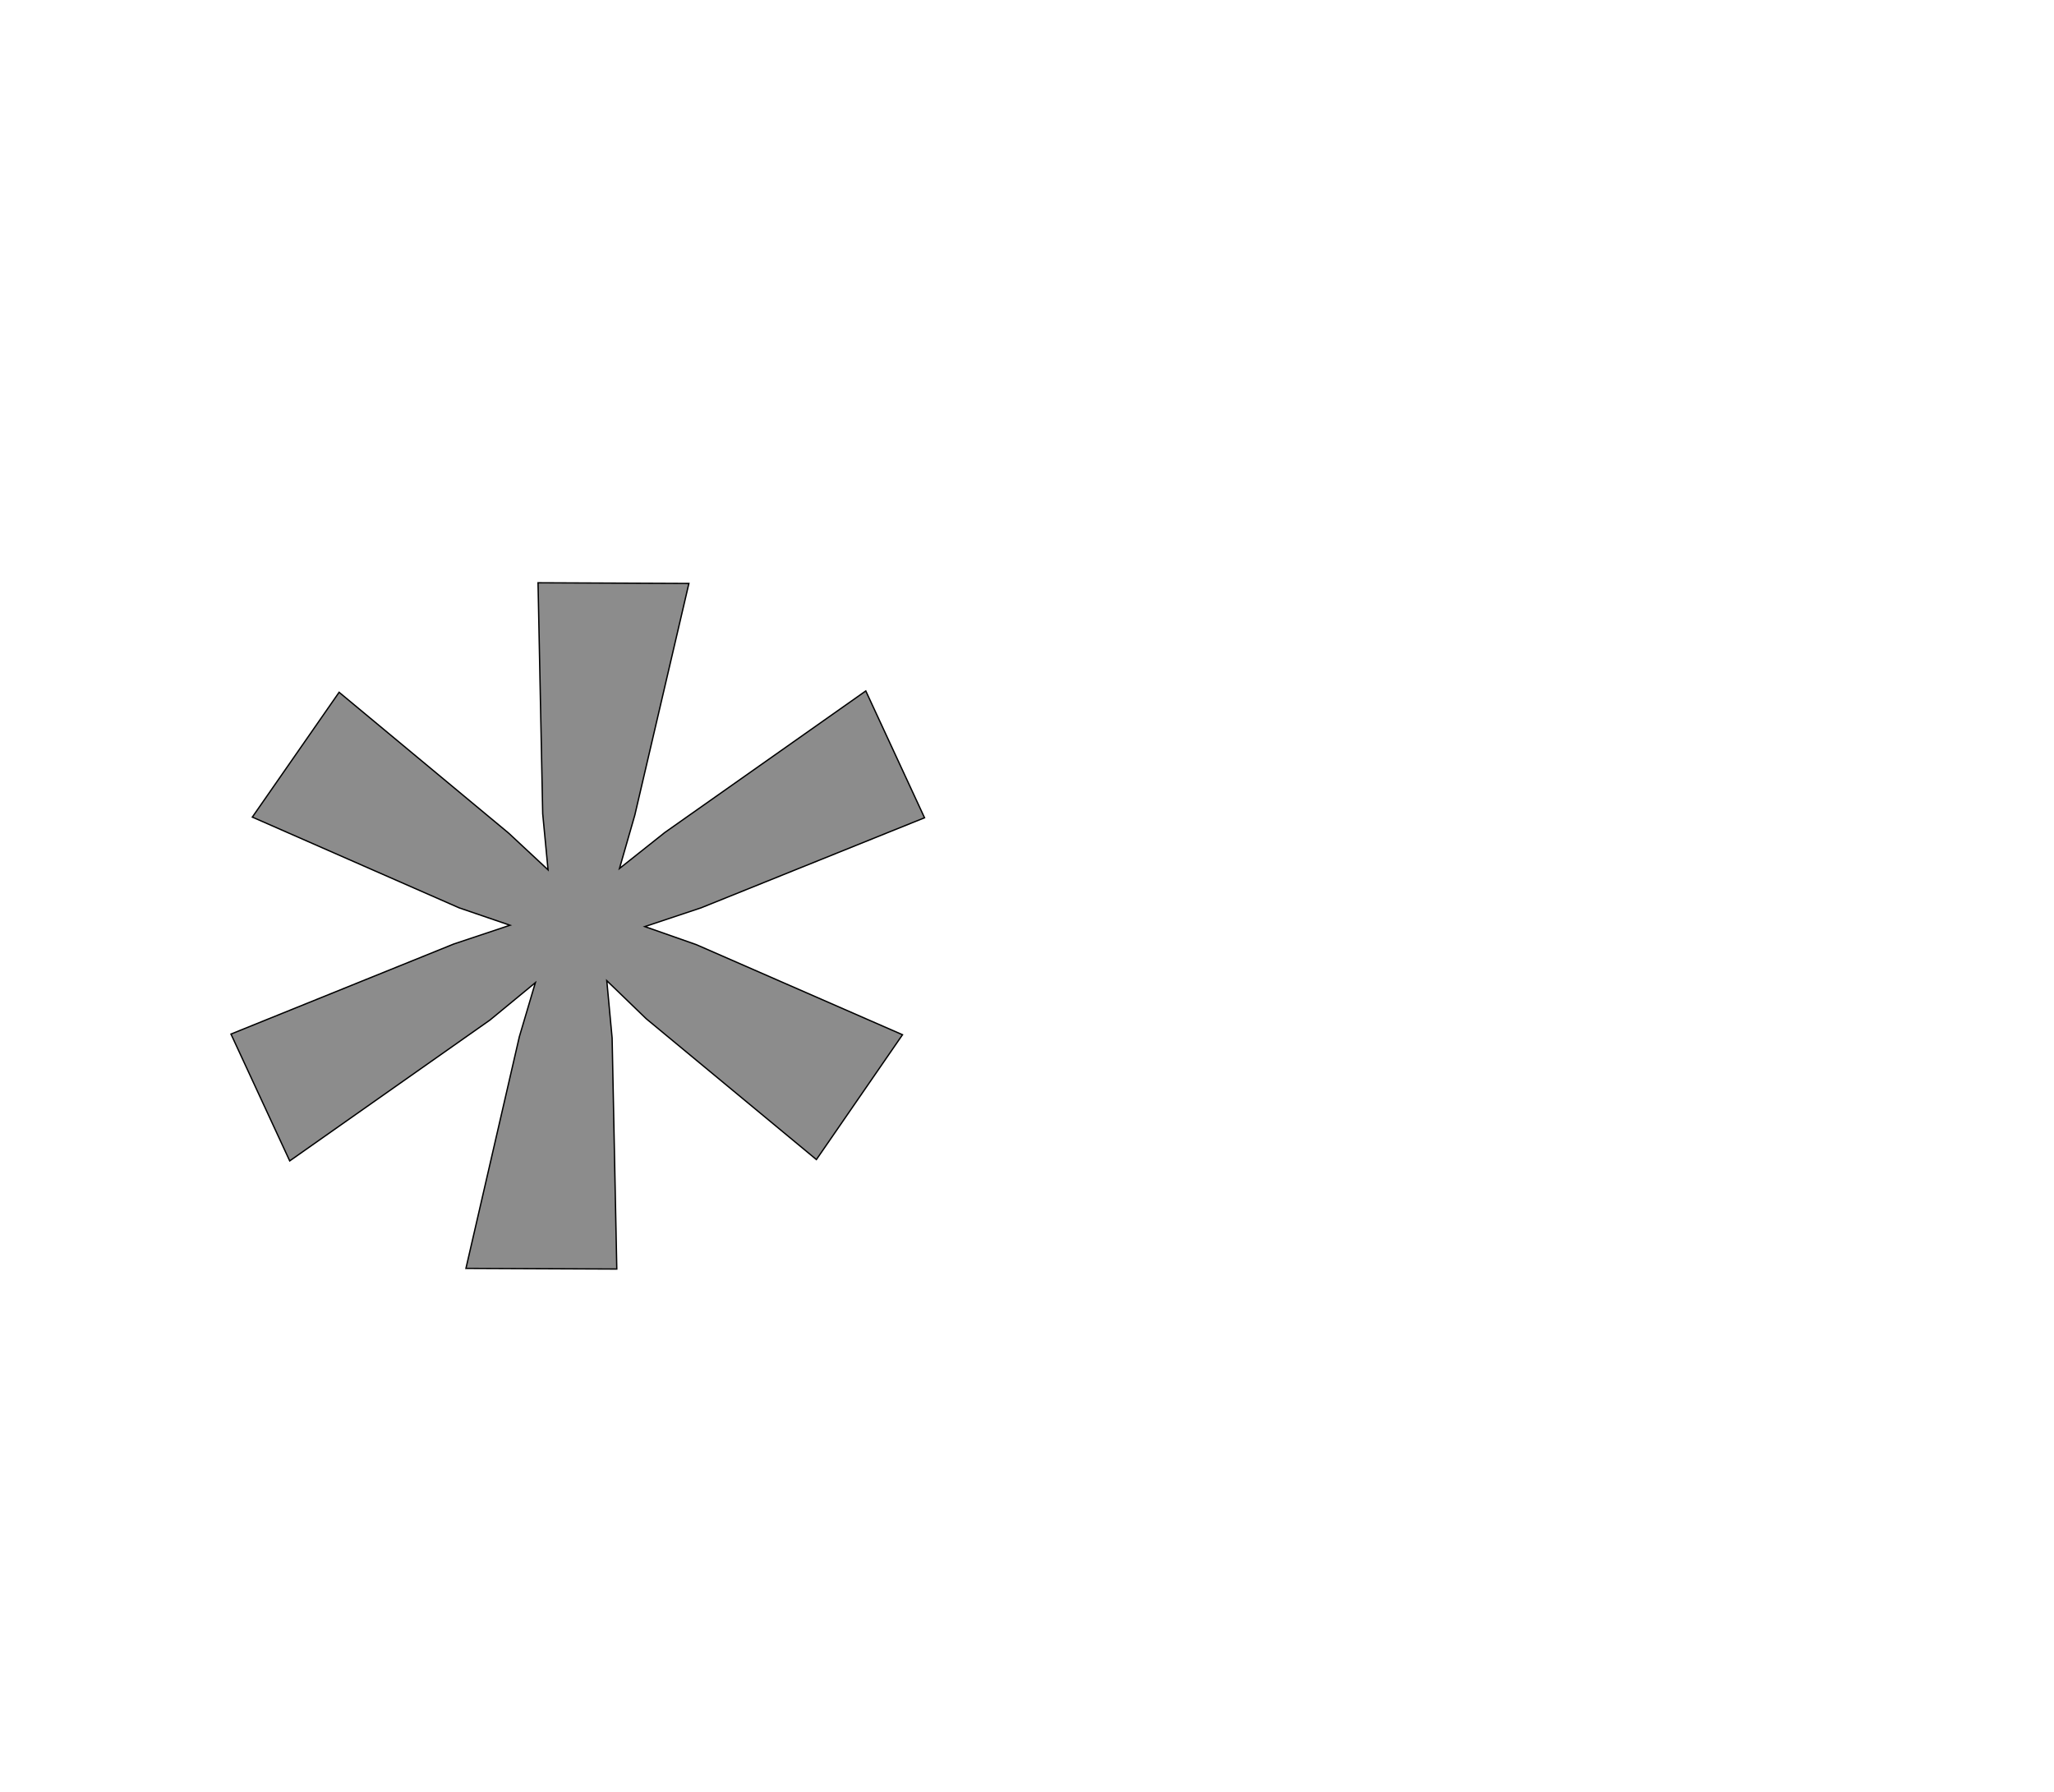 <!--
BEGIN METADATA

BBOX_X_MIN 246
BBOX_Y_MIN 636
BBOX_X_MAX 1285
BBOX_Y_MAX 1664
WIDTH 1039
HEIGHT 1028
H_BEARING_X 246
H_BEARING_Y 1664
H_ADVANCE 1366
V_BEARING_X -437
V_BEARING_Y 773
V_ADVANCE 2574
ORIGIN_X 0
ORIGIN_Y 0

END METADATA
-->

<svg width='3077px' height='2684px' xmlns='http://www.w3.org/2000/svg' version='1.1'>

 <!-- make sure glyph is visible within svg window -->
 <g fill-rule='nonzero'  transform='translate(100 2537)'>

  <!-- draw actual outline using lines and Bezier curves-->
  <path fill='black' stroke='black' fill-opacity='0.45'  stroke-width='2'  d='
 M 580,-1123
 L 664,-1151
 L 588,-1177
 L 278,-1313
 L 408,-1500
 L 662,-1289
 L 721,-1234
 L 713,-1318
 L 706,-1664
 L 932,-1663
 L 851,-1316
 L 828,-1236
 L 896,-1290
 L 1197,-1502
 L 1285,-1312
 L 950,-1177
 L 866,-1149
 L 943,-1122
 L 1252,-987
 L 1123,-800
 L 868,-1011
 L 809,-1068
 L 817,-982
 L 824,-636
 L 598,-637
 L 678,-984
 L 702,-1065
 L 634,-1009
 L 334,-798
 L 246,-988
 L 580,-1123
 Z

  '/>
 </g>
</svg>
